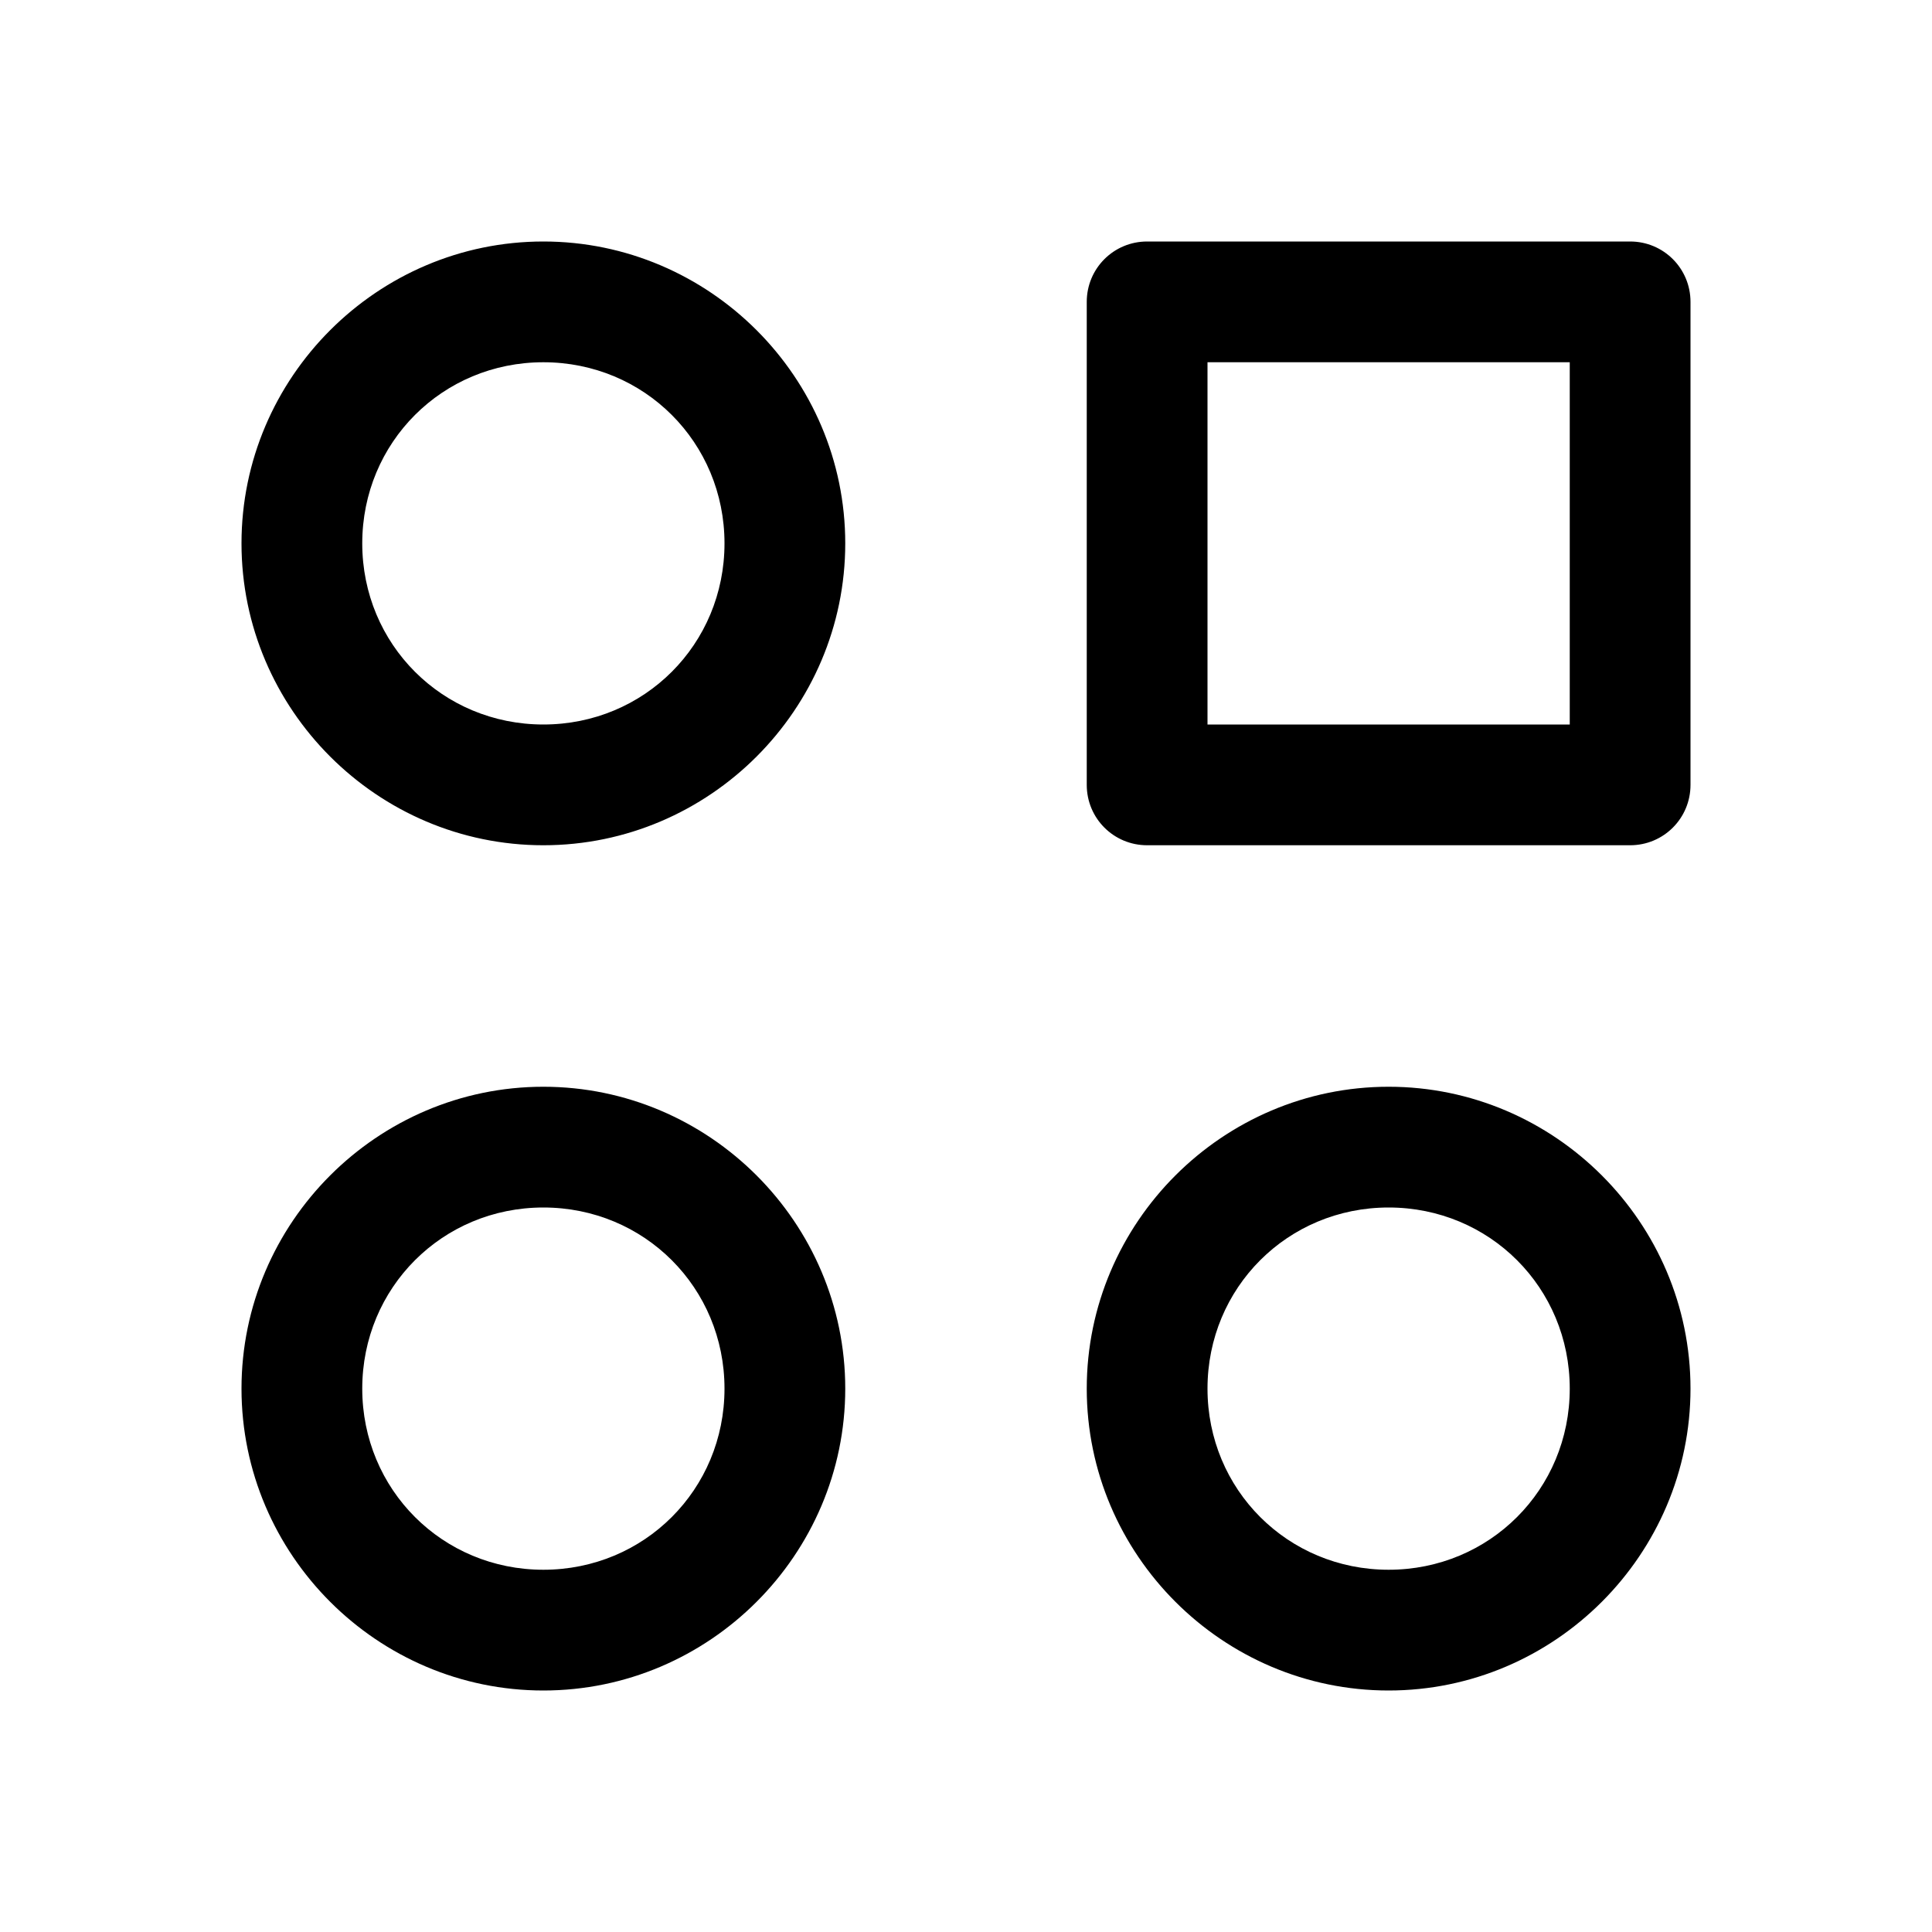 <svg fill="#000000" xmlns="http://www.w3.org/2000/svg"  viewBox="0 0 16 16" width="16px" height="16px"><path d="M 4.5 2 C 3.125 2 2 3.125 2 4.5 C 2 5.875 3.125 7 4.5 7 C 5.875 7 7 5.875 7 4.5 C 7 3.125 5.875 2 4.5 2 Z M 9.5 2 C 9.223 2 9 2.223 9 2.5 L 9 6.5 C 9 6.777 9.223 7 9.5 7 L 13.5 7 C 13.777 7 14 6.777 14 6.5 L 14 2.5 C 14 2.223 13.777 2 13.5 2 Z M 4.5 3 C 5.336 3 6 3.664 6 4.5 C 6 5.336 5.336 6 4.5 6 C 3.664 6 3 5.336 3 4.5 C 3 3.664 3.664 3 4.5 3 Z M 10 3 L 13 3 L 13 6 L 10 6 Z M 4.5 9 C 3.125 9 2 10.125 2 11.5 C 2 12.875 3.125 14 4.5 14 C 5.875 14 7 12.875 7 11.5 C 7 10.125 5.875 9 4.5 9 Z M 11.5 9 C 10.125 9 9 10.125 9 11.5 C 9 12.875 10.125 14 11.5 14 C 12.875 14 14 12.875 14 11.5 C 14 10.125 12.875 9 11.5 9 Z M 4.5 10 C 5.336 10 6 10.664 6 11.5 C 6 12.336 5.336 13 4.5 13 C 3.664 13 3 12.336 3 11.5 C 3 10.664 3.664 10 4.5 10 Z M 11.5 10 C 12.336 10 13 10.664 13 11.5 C 13 12.336 12.336 13 11.5 13 C 10.664 13 10 12.336 10 11.5 C 10 10.664 10.664 10 11.5 10 Z"/></svg>
